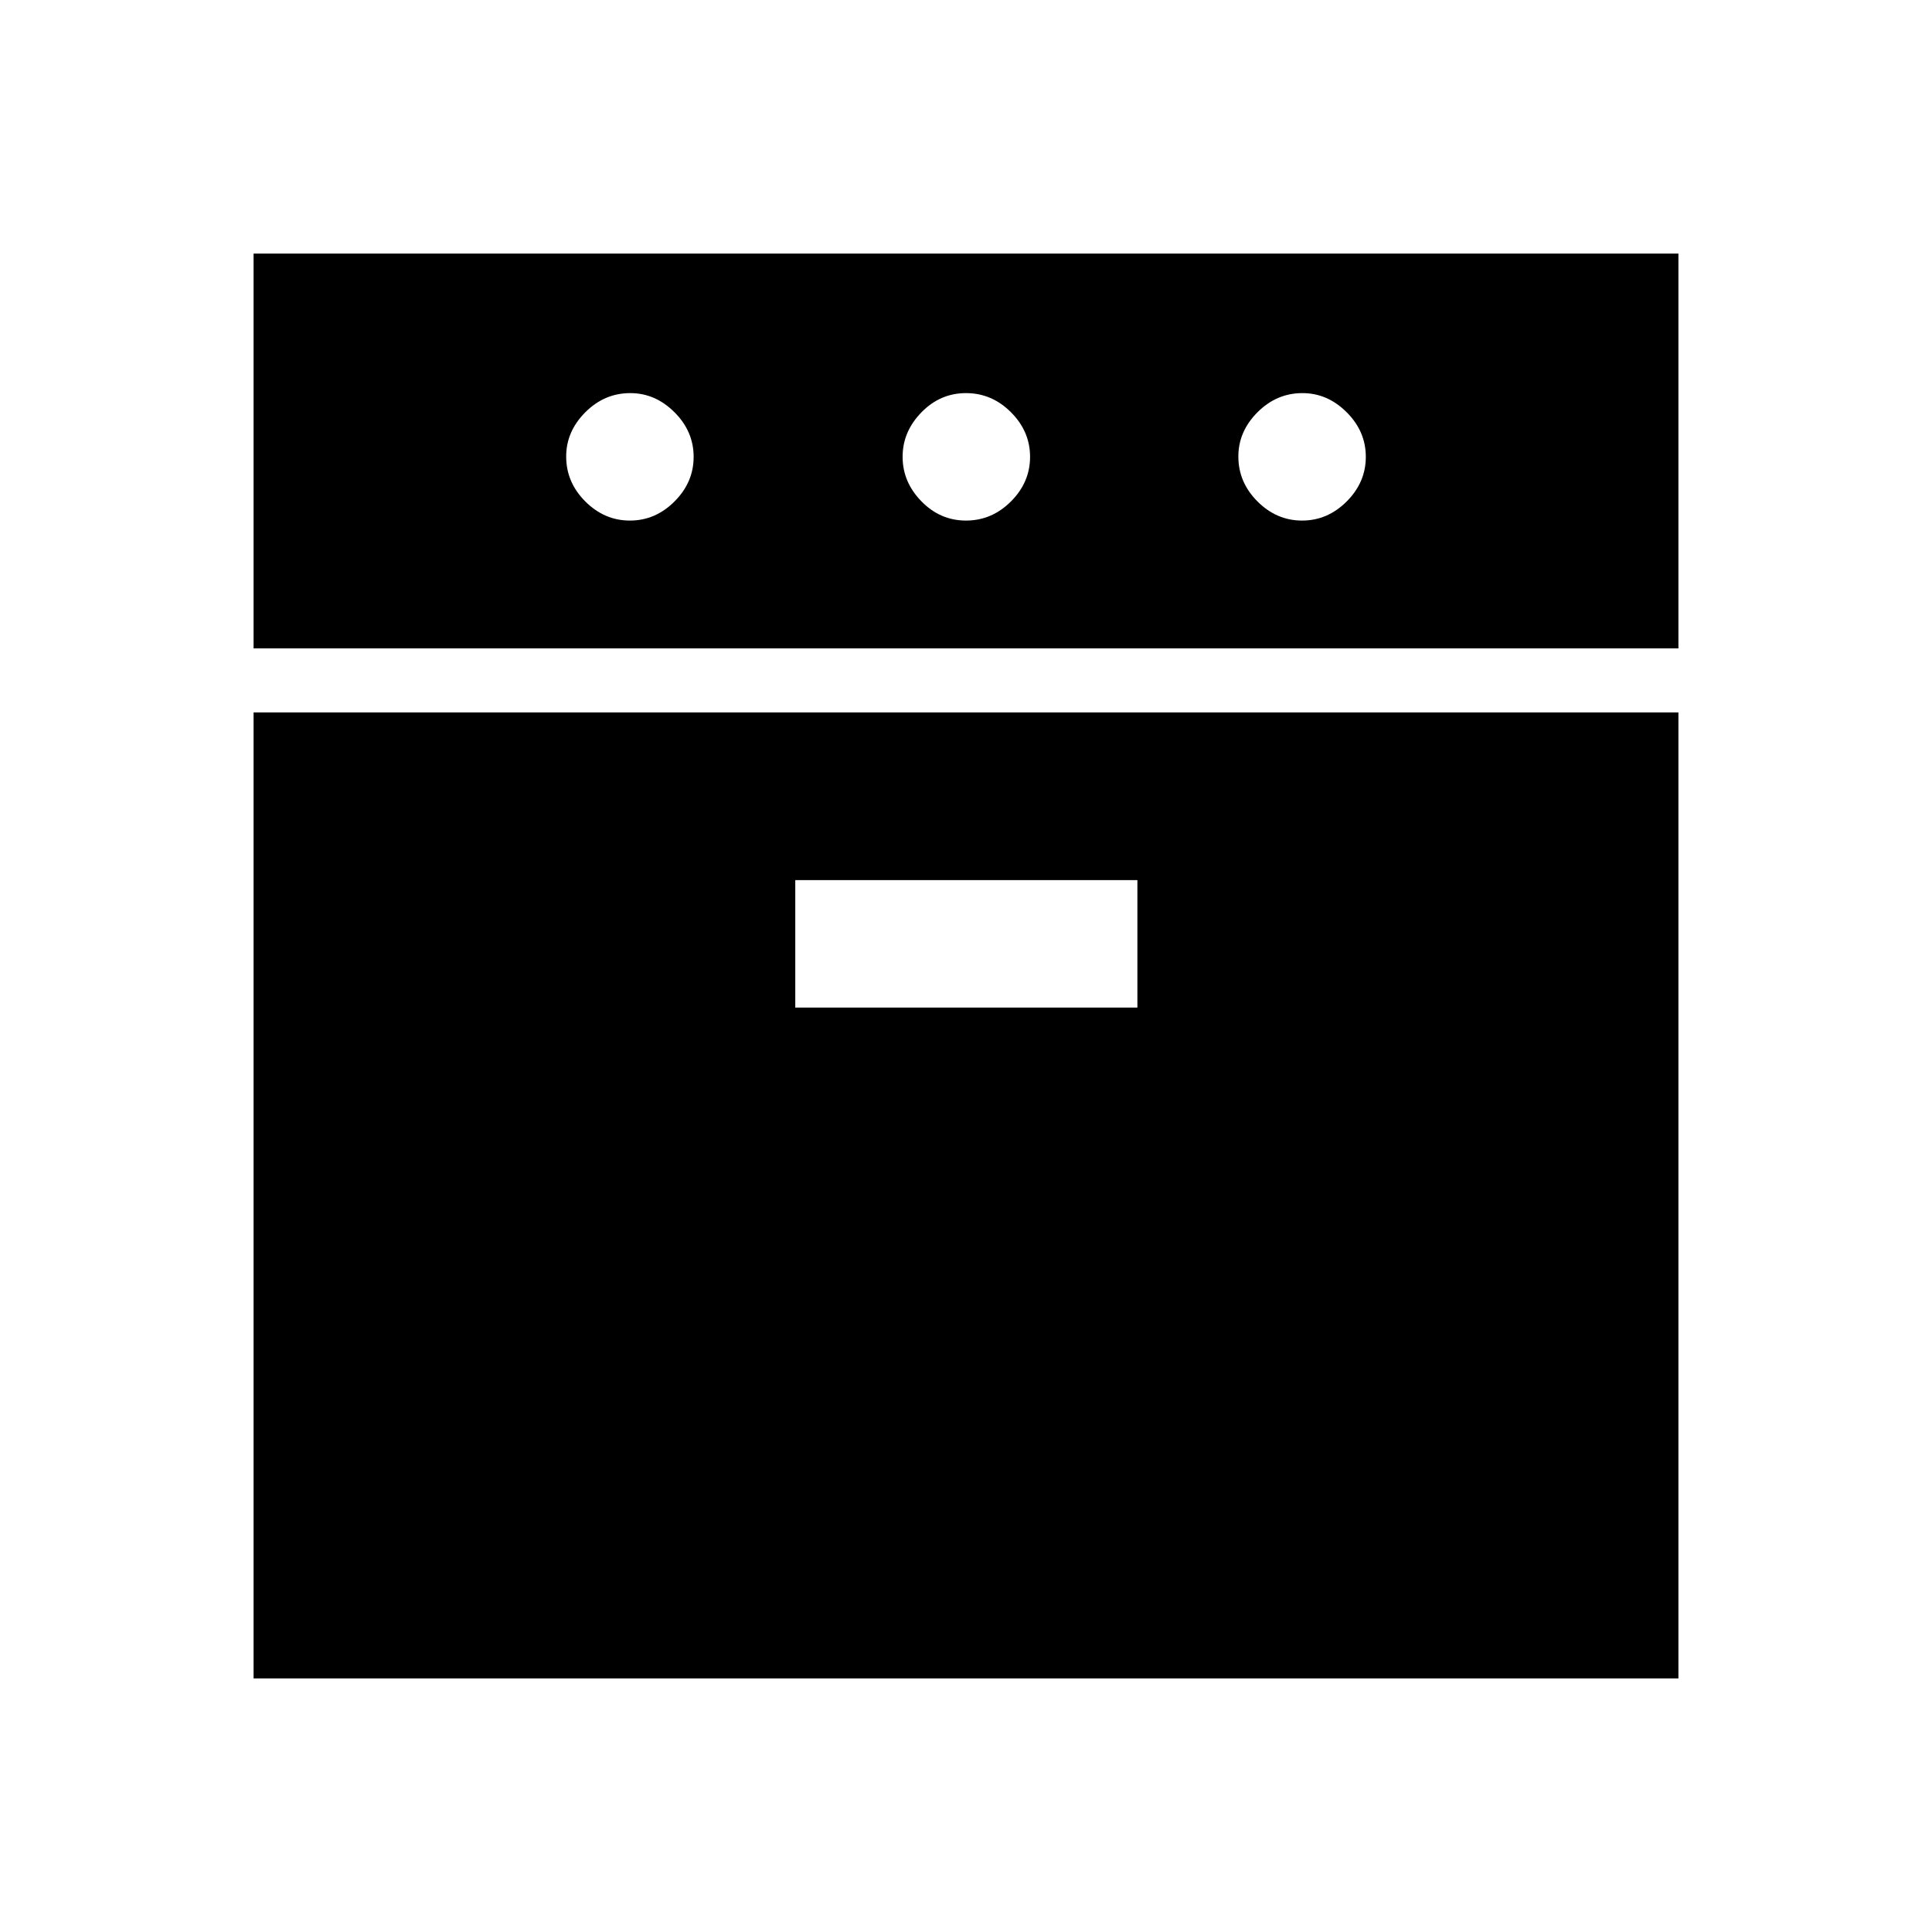<svg xmlns="http://www.w3.org/2000/svg" height="40" viewBox="0 -960 960 960" width="40"><path d="M126-637.834V-834h708v196.166H126ZM126-126v-480.001h708V-126H126Zm187-575.334q12.666 0 22.166-9.5t9.5-22.166q0-12.667-9.525-22.167-9.525-9.5-21.975-9.5-12.833 0-22.333 9.525-9.5 9.525-9.5 21.975 0 12.833 9.5 22.333 9.5 9.5 22.167 9.5Zm82.166 241.999h170.001v-63.333H395.166v63.333ZM480-701.334q12.833 0 22.333-9.5 9.5-9.5 9.5-22.166 0-12.667-9.5-22.167-9.5-9.5-22.333-9.5-12.833 0-22.167 9.573Q448.5-745.521 448.5-733q0 12.52 9.333 22.093 9.334 9.573 22.167 9.573Zm167 0q12.667 0 22.167-9.5 9.5-9.5 9.5-22.166 0-12.667-9.525-22.167-9.525-9.5-21.975-9.5-12.833 0-22.333 9.525-9.5 9.525-9.5 21.975 0 12.833 9.5 22.333 9.5 9.5 22.166 9.5Z"/></svg>